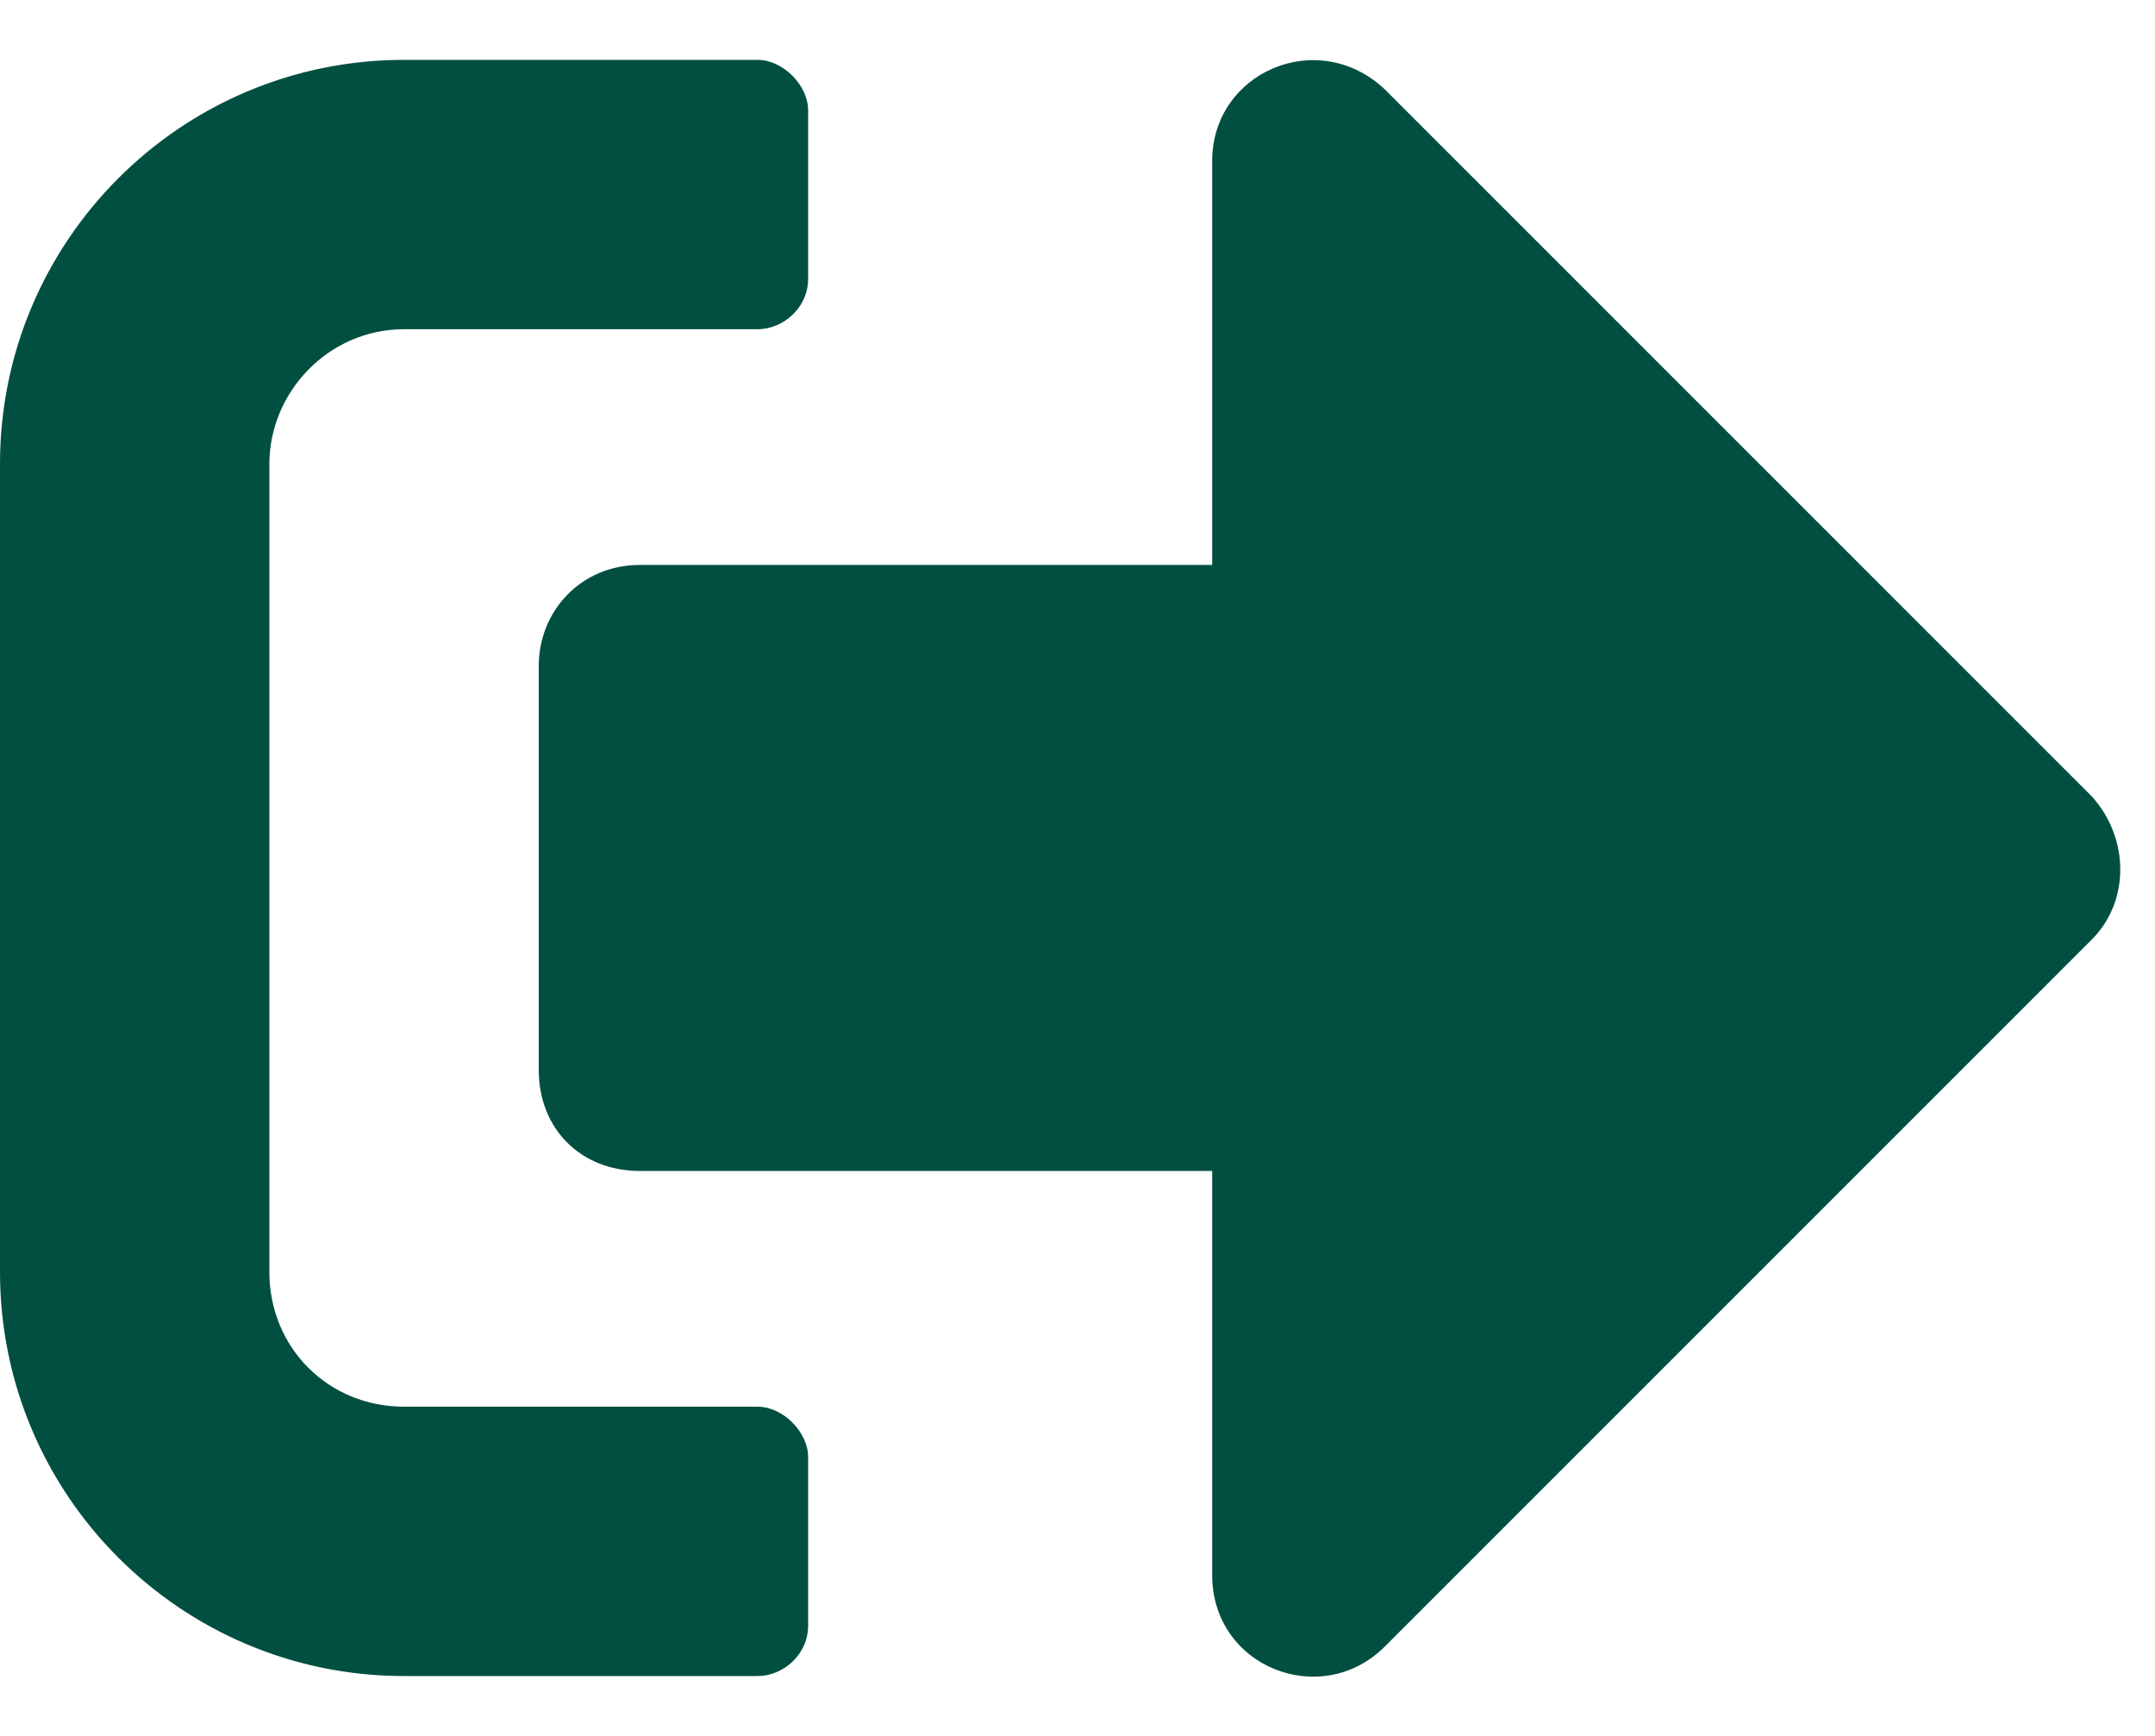 <svg width="36" height="29" viewBox="0 0 36 29" fill="none" xmlns="http://www.w3.org/2000/svg">
<path d="M34.945 15.695L23.133 27.508C22.078 28.562 20.25 27.859 20.25 26.312V19.562H10.688C9.703 19.562 9 18.859 9 17.875V11.125C9 10.211 9.703 9.438 10.688 9.438H20.25V2.688C20.25 1.211 22.008 0.438 23.133 1.492L34.945 13.305C35.578 14.008 35.578 15.062 34.945 15.695ZM13.5 27.156C13.5 27.648 13.078 28 12.656 28H6.75C3.023 28 0 24.977 0 21.25V7.75C0 4.023 3.023 1 6.75 1H12.656C13.078 1 13.5 1.422 13.5 1.844V4.656C13.5 5.148 13.078 5.5 12.656 5.5H6.75C5.484 5.5 4.5 6.555 4.5 7.75V21.25C4.5 22.516 5.484 23.5 6.75 23.5H12.656C13.078 23.5 13.5 23.922 13.5 24.344V27.156Z" fill="#014F41"/>
</svg>
